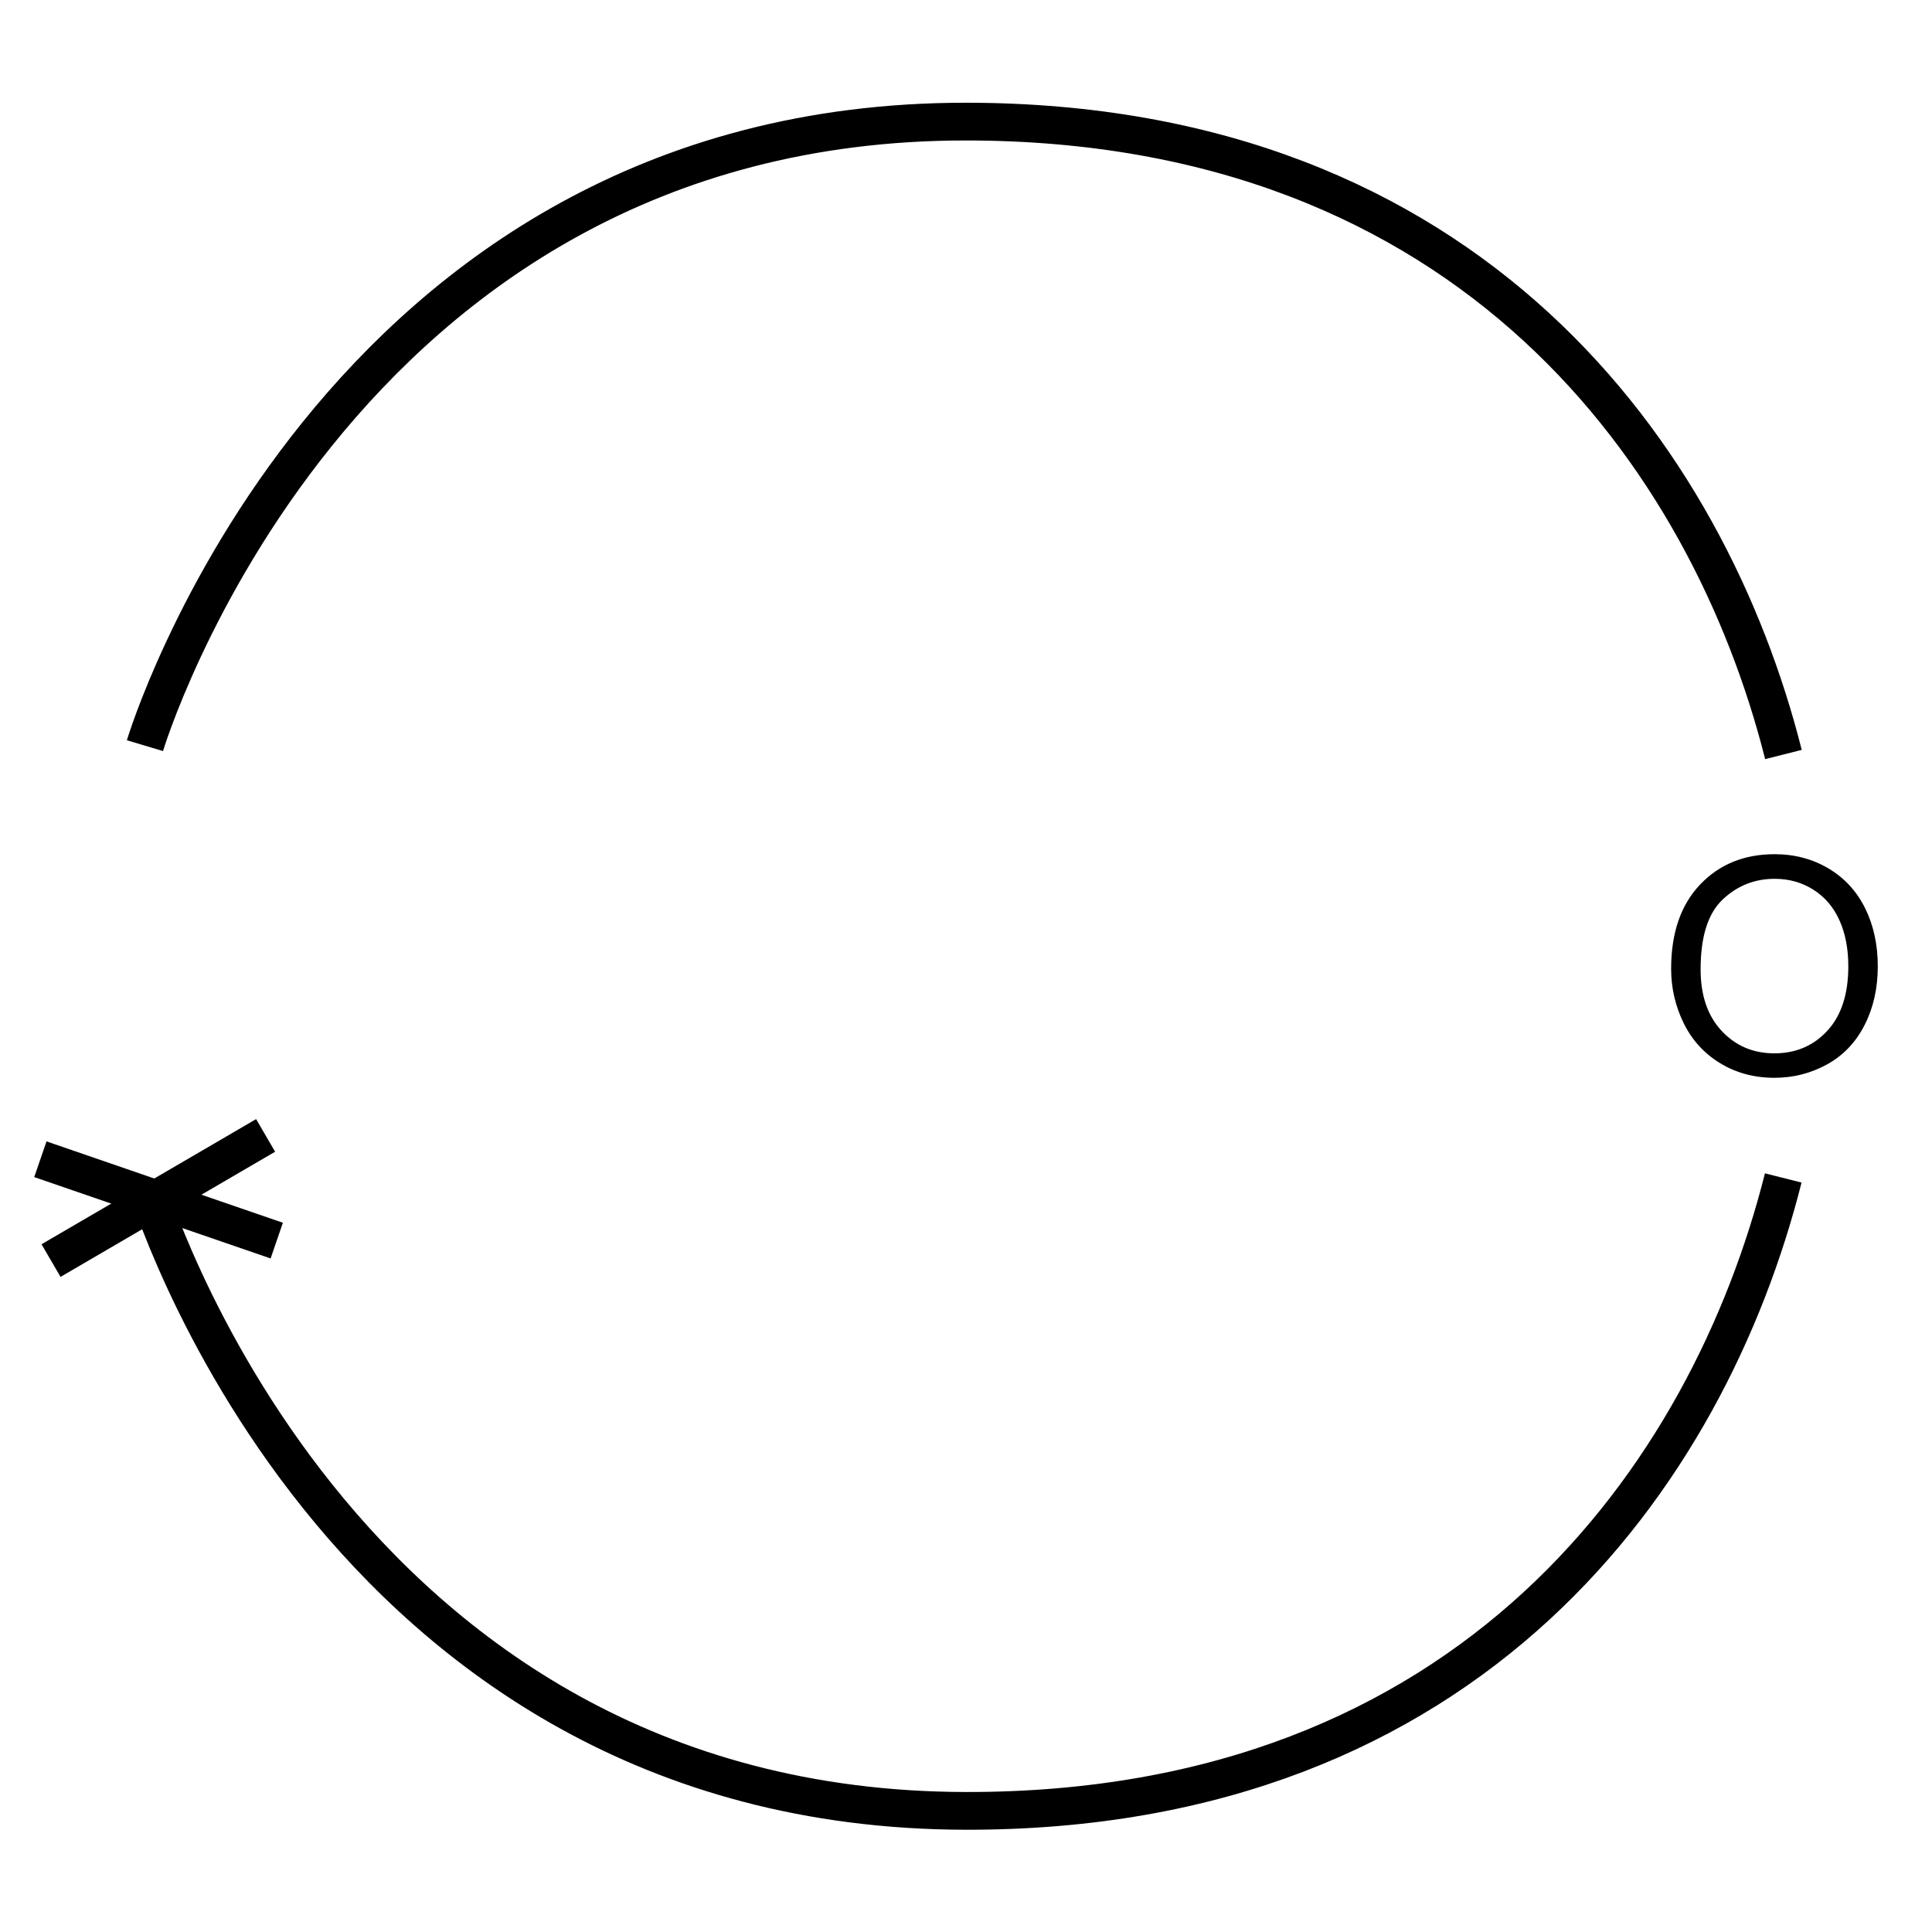 <svg xmlns="http://www.w3.org/2000/svg" version="1.2" viewBox="0 0 1024 1024">
  <g>
    <path d="M0 0L120.002 56.001" transform="matrix(0.995 -0.105 0.105 0.995 21.399 614.425)" fill="none" stroke="#000000" stroke-width="20" />
    <path d="M0 0L120 53.999" transform="matrix(0.995 -0.105 -0.105 -0.995 27.046 668.128)" fill="none" stroke="#000000" stroke-width="20" />
    <path d="M0 330.759C0 330.759 99.009 -0.024 435.001 0C703.114 0.019 828.732 178.16 868.442 335.448" transform="translate(76.822 64.453)" fill="none" stroke="#000000" stroke-width="20" />
    <path d="M867.837 0C828.122 157.44 702.926 335.92 434.501 335.462C98.169 334.889 0 2.705 0 2.705" transform="translate(77.322 624.339)" fill="none" stroke="#000000" stroke-width="20" />
    <g transform="translate(878 420)">
      <path d="M7.734 93.523Q7.734 65.008 23.047 48.875Q38.359 32.742 62.578 32.742Q78.438 32.742 91.172 40.32Q103.906 47.898 110.586 61.453Q117.266 75.008 117.266 92.195Q117.266 109.617 110.234 123.367Q103.203 137.117 90.312 144.188Q77.422 151.258 62.5 151.258Q46.328 151.258 33.594 143.445Q20.859 135.633 14.297 122.117Q7.734 108.602 7.734 93.523ZM23.359 93.758Q23.359 114.461 34.492 126.375Q45.625 138.289 62.422 138.289Q79.531 138.289 90.586 126.258Q101.641 114.227 101.641 92.117Q101.641 78.133 96.914 67.703Q92.188 57.273 83.086 51.531Q73.984 45.789 62.656 45.789Q46.562 45.789 34.961 56.844Q23.359 67.898 23.359 93.758Z" />
    </g>
  </g>
</svg>

